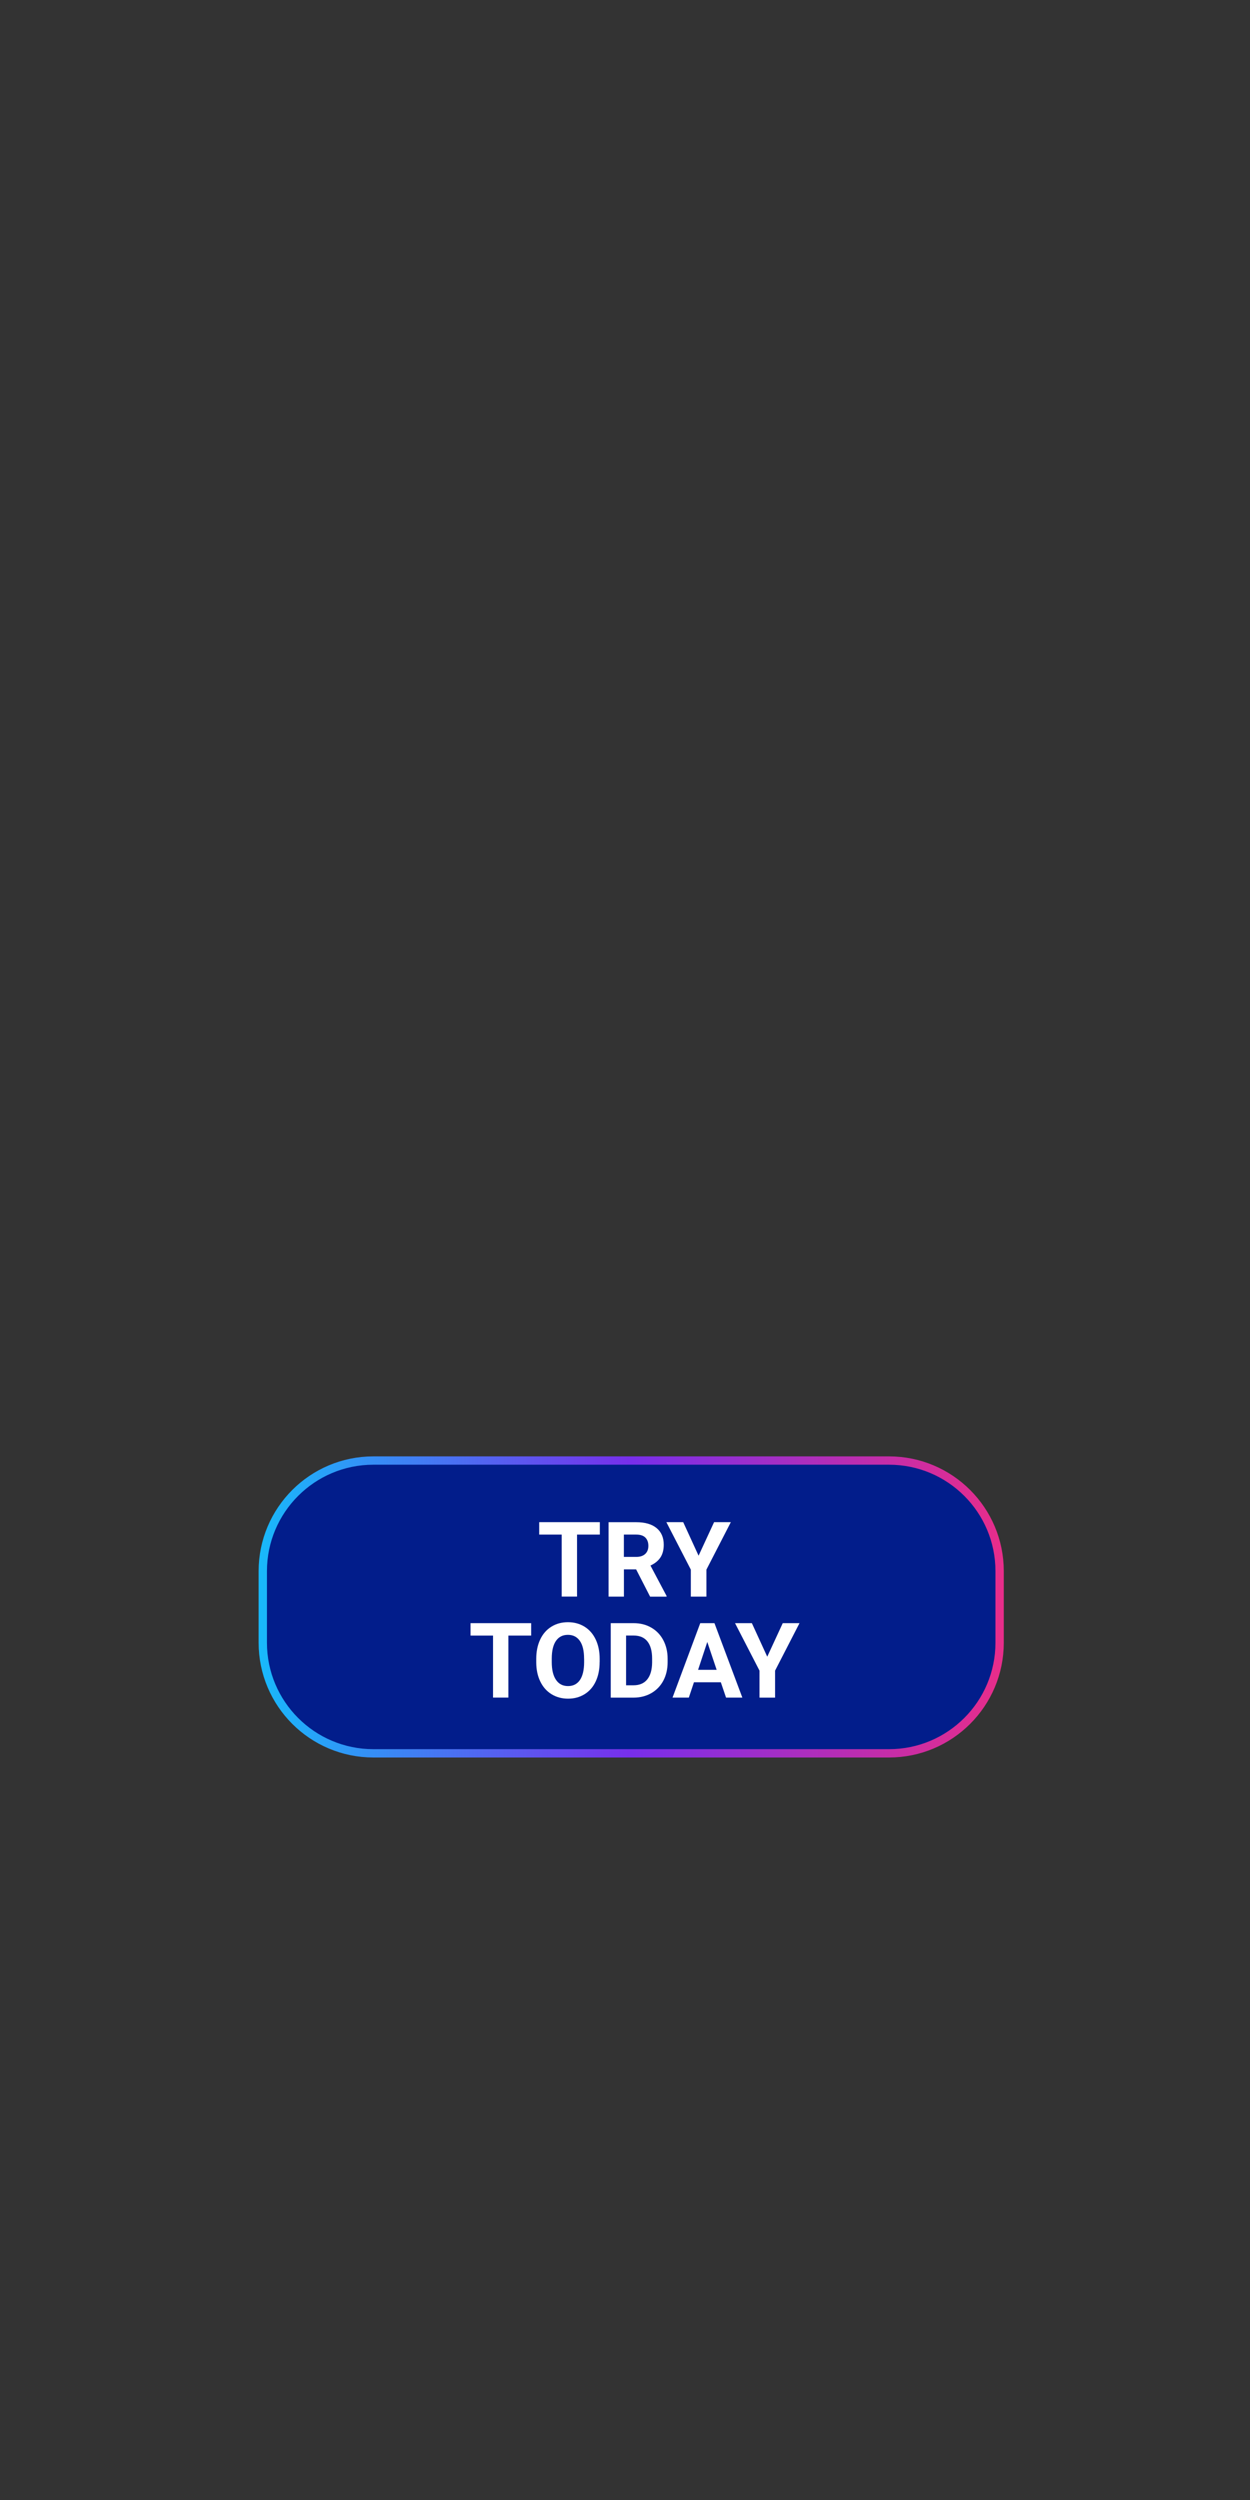 <?xml version="1.0" encoding="utf-8"?>
<!-- Generator: Adobe Illustrator 25.2.1, SVG Export Plug-In . SVG Version: 6.00 Build 0)  -->
<svg version="1.1" id="Layer_1" xmlns="http://www.w3.org/2000/svg" xmlns:xlink="http://www.w3.org/1999/xlink" x="0px" y="0px"
	 viewBox="0 0 300 600" style="enable-background:new 0 0 300 600;" xml:space="preserve">
<rect x="0" y="0" width="300" height="600" fill="#333333" stroke="none"/>
<style type="text/css">
	.st0{fill:#021D8B;stroke:url(#SVGID_1_);stroke-width:2;stroke-miterlimit:10;}
	.st1{fill:#FFFFFF;}
</style>
<linearGradient id="SVGID_1_" gradientUnits="userSpaceOnUse" x1="62.071" y1="385.667" x2="240.909" y2="385.667">
	<stop  offset="0" style="stop-color:#18B9FB"/>
	<stop  offset="0.5" style="stop-color:#782EEB"/>
	<stop  offset="1" style="stop-color:#E82D8A"/>
</linearGradient>
<path class="st0" d="M213.36,420.8H89.62c-14.66,0-26.55-11.89-26.55-26.55v-17.17c0-14.66,11.89-26.55,26.55-26.55h123.74
	c14.66,0,26.55,11.89,26.55,26.55v17.17C239.91,408.91,228.02,420.8,213.36,420.8z"/>
<g>
	<path class="st1" d="M143.96,368.3h-5.47v14.88h-3.68V368.3h-5.4v-2.98h14.55V368.3z"/>
	<path class="st1" d="M152.67,376.65h-2.93v6.54h-3.68v-17.86h6.64c2.11,0,3.74,0.47,4.88,1.41c1.14,0.94,1.72,2.27,1.72,3.99
		c0,1.22-0.26,2.24-0.79,3.05c-0.53,0.81-1.33,1.46-2.4,1.95l3.87,7.3v0.17h-3.95L152.67,376.65z M149.73,373.66h2.97
		c0.92,0,1.64-0.24,2.15-0.71c0.51-0.47,0.76-1.12,0.76-1.94c0-0.84-0.24-1.5-0.72-1.99c-0.48-0.48-1.21-0.72-2.2-0.72h-2.96V373.66
		z"/>
	<path class="st1" d="M167.66,373.37l3.72-8.05h4.02l-5.86,11.39v6.48h-3.74v-6.48l-5.87-11.39h4.04L167.66,373.37z"/>
	<path class="st1" d="M127.48,392.54h-5.47v14.88h-3.68v-14.88h-5.4v-2.98h14.55V392.54z"/>
	<path class="st1" d="M143.91,398.9c0,1.76-0.31,3.3-0.93,4.63c-0.62,1.33-1.51,2.35-2.67,3.07s-2.48,1.08-3.98,1.08
		c-1.48,0-2.8-0.36-3.96-1.07c-1.16-0.71-2.06-1.73-2.7-3.05c-0.64-1.32-0.96-2.84-0.97-4.56v-0.88c0-1.76,0.32-3.31,0.95-4.64
		c0.63-1.34,1.53-2.36,2.69-3.08c1.16-0.72,2.48-1.07,3.97-1.07c1.49,0,2.81,0.36,3.97,1.07c1.16,0.72,2.05,1.74,2.69,3.08
		c0.63,1.34,0.95,2.88,0.95,4.63V398.9z M140.18,398.09c0-1.87-0.33-3.3-1.01-4.27s-1.63-1.46-2.87-1.46
		c-1.24,0-2.19,0.48-2.86,1.44c-0.67,0.96-1.01,2.37-1.02,4.23v0.87c0,1.82,0.33,3.24,1.01,4.25s1.64,1.51,2.9,1.51
		c1.24,0,2.18-0.49,2.85-1.45c0.66-0.97,1-2.38,1.01-4.24V398.09z"/>
	<path class="st1" d="M146.58,407.42v-17.86h5.5c1.57,0,2.98,0.35,4.21,1.06c1.24,0.71,2.21,1.71,2.9,3.02s1.04,2.79,1.04,4.45v0.82
		c0,1.66-0.34,3.14-1.02,4.43c-0.68,1.29-1.65,2.29-2.89,3.01c-1.24,0.71-2.65,1.07-4.21,1.08H146.58z M150.26,392.54v11.93h1.78
		c1.44,0,2.54-0.47,3.3-1.41c0.76-0.94,1.15-2.29,1.17-4.04v-0.95c0-1.82-0.38-3.19-1.13-4.13c-0.75-0.94-1.85-1.41-3.3-1.41H150.26
		z"/>
	<path class="st1" d="M173,403.74h-6.45l-1.23,3.68h-3.91l6.65-17.86h3.41l6.69,17.86h-3.91L173,403.74z M167.54,400.76H172
		l-2.25-6.69L167.54,400.76z"/>
	<path class="st1" d="M184.14,397.61l3.72-8.05h4.02l-5.86,11.39v6.48h-3.74v-6.48l-5.87-11.39h4.04L184.14,397.61z"/>
</g>
</svg>
